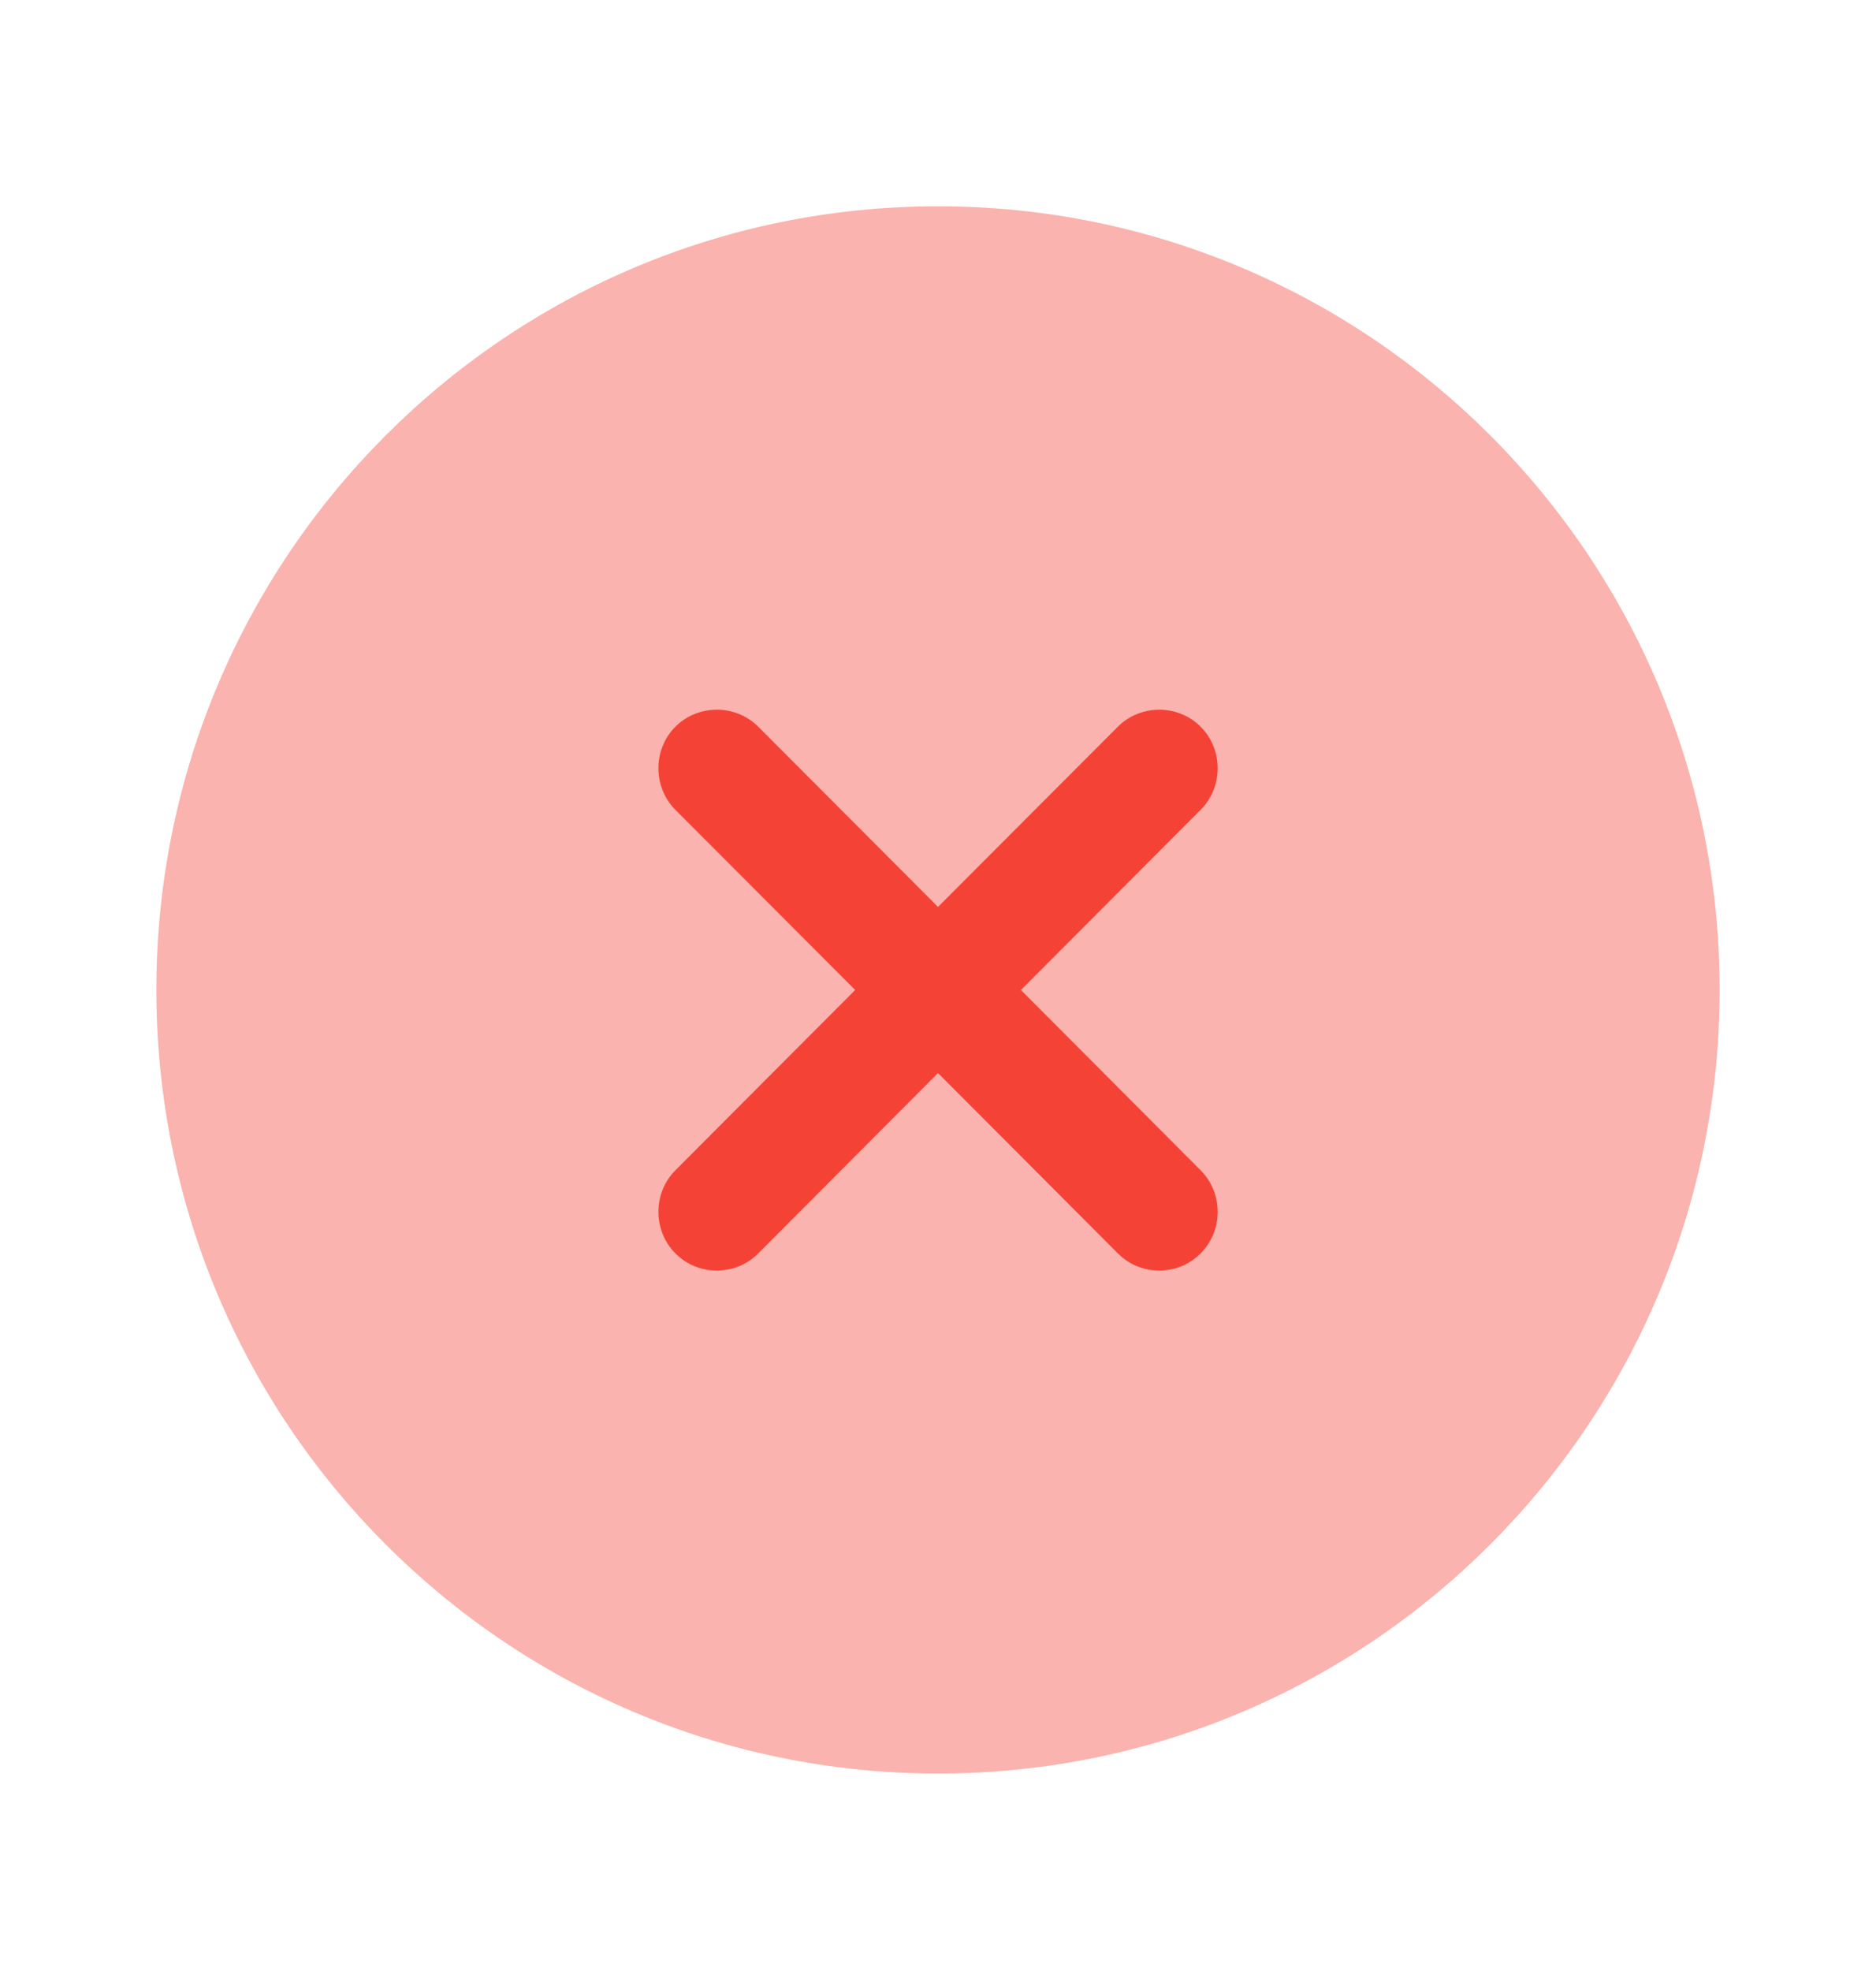 <svg width="20" height="21" viewBox="0 0 20 21" fill="none" xmlns="http://www.w3.org/2000/svg">
<path opacity="0.4" d="M10 18.896C14.602 18.896 18.333 15.158 18.333 10.547C18.333 5.936 14.602 2.198 10 2.198C5.397 2.198 1.667 5.936 1.667 10.547C1.667 15.158 5.397 18.896 10 18.896Z" fill="#F44336"/>
<path d="M10.884 10.548L12.8 8.628C13.042 8.386 13.042 7.985 12.8 7.743C12.559 7.501 12.159 7.501 11.917 7.743L10 9.663L8.084 7.743C7.842 7.501 7.442 7.501 7.2 7.743C6.959 7.985 6.959 8.386 7.2 8.628L9.117 10.548L7.2 12.469C6.959 12.711 6.959 13.111 7.2 13.354C7.325 13.479 7.484 13.537 7.642 13.537C7.8 13.537 7.959 13.479 8.084 13.354L10 11.433L11.917 13.354C12.042 13.479 12.2 13.537 12.359 13.537C12.517 13.537 12.675 13.479 12.8 13.354C13.042 13.111 13.042 12.711 12.8 12.469L10.884 10.548Z" fill="#F44336"/>
</svg>
